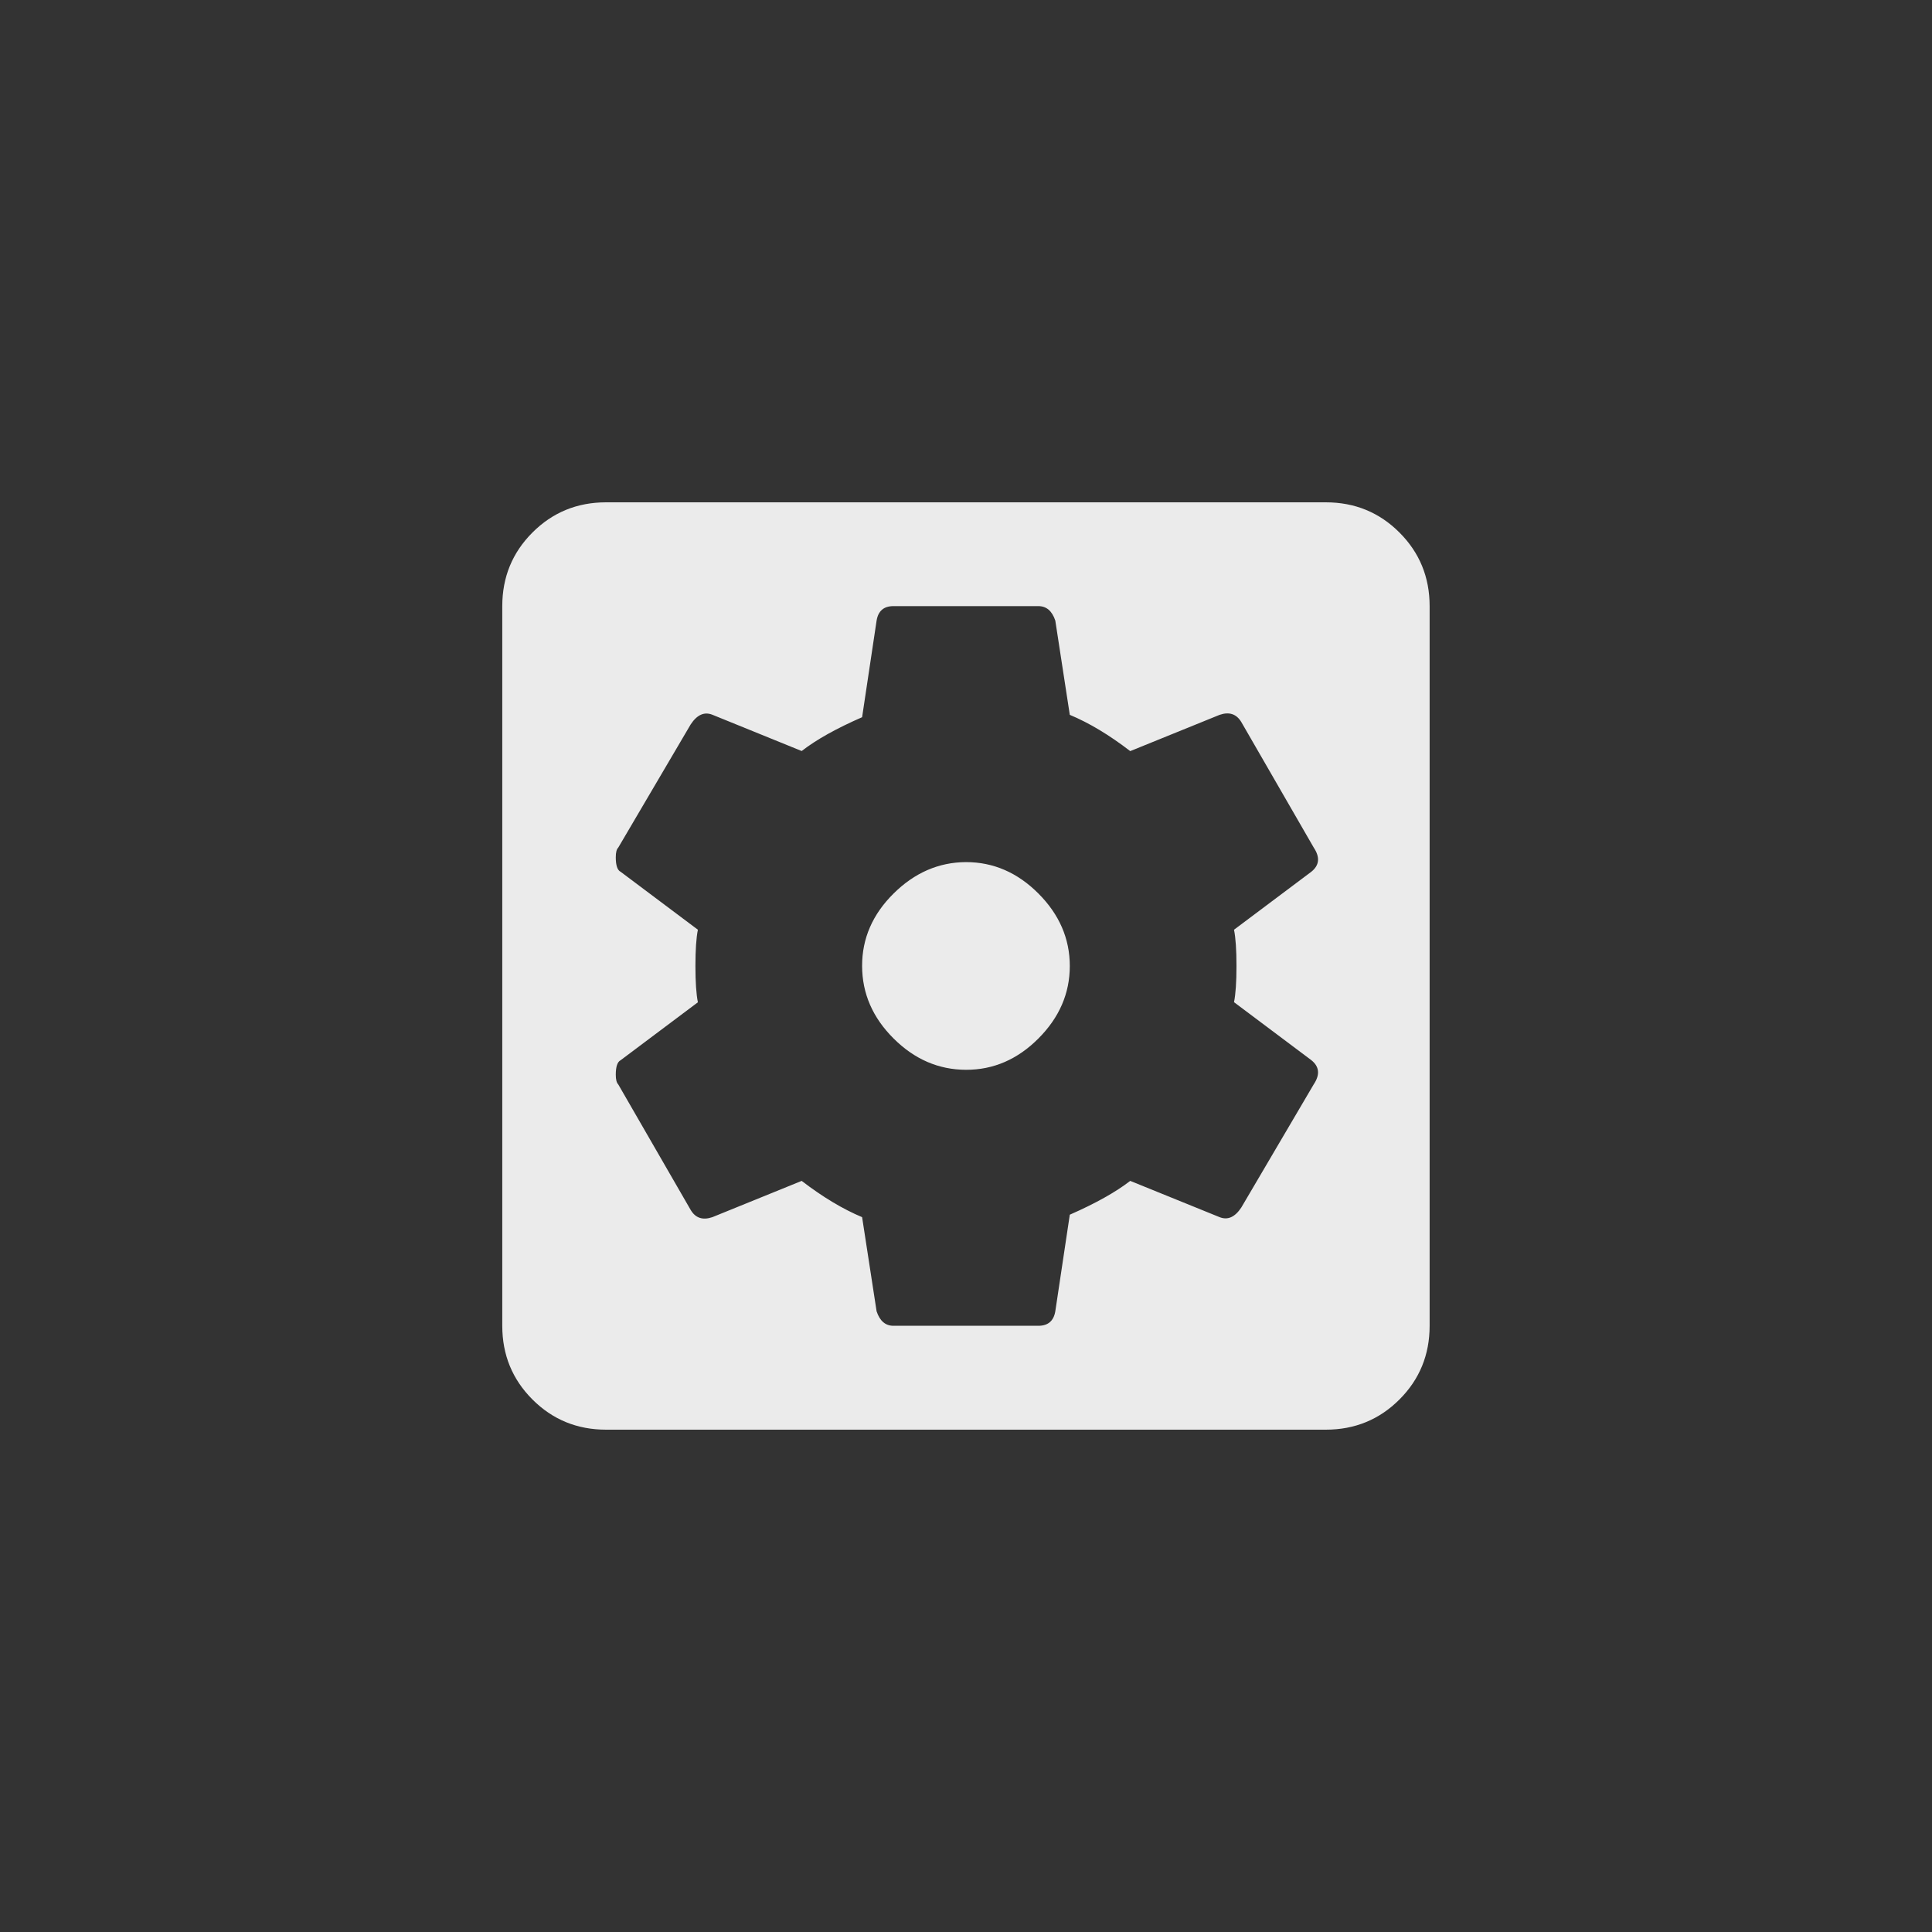 <!-- Generated by IcoMoon.io -->
<svg version="1.1" xmlns="http://www.w3.org/2000/svg" width="40" height="40" viewBox="0 0 40 40">
<rect x="0" y="0" width="40" height="40" fill="#333333" stroke="none"/>
<title>mt-settings_applications</title>
<path fill="#ebebeb" d="M25.6 20q0-0.5-0.051-0.751l1.6-1.2q0.251-0.2 0.051-0.5l-1.5-2.6q-0.151-0.251-0.449-0.149l-1.851 0.751q-0.649-0.5-1.251-0.751l-0.3-1.951q-0.1-0.3-0.351-0.3h-3q-0.3 0-0.349 0.3l-0.3 2q-0.8 0.349-1.251 0.7l-1.849-0.751q-0.251-0.1-0.449 0.2l-1.5 2.551q-0.051 0.049-0.051 0.2 0 0.251 0.1 0.3l1.6 1.2q-0.051 0.251-0.051 0.751t0.051 0.751l-1.6 1.2q-0.1 0.051-0.1 0.3 0 0.149 0.051 0.2l1.5 2.6q0.149 0.251 0.449 0.149l1.849-0.751q0.651 0.5 1.251 0.751l0.3 1.949q0.1 0.3 0.349 0.3h3q0.3 0 0.351-0.3l0.3-2q0.8-0.351 1.251-0.7l1.851 0.751q0.251 0.1 0.449-0.2l1.5-2.551q0.2-0.3-0.051-0.5l-1.6-1.2q0.051-0.251 0.051-0.751zM27.449 10.4q0.9 0 1.525 0.625t0.625 1.525v14.9q0 0.9-0.625 1.525t-1.525 0.625h-14.9q-0.9 0-1.525-0.625t-0.625-1.525v-14.9q0-0.9 0.625-1.525t1.525-0.625h14.9zM20 17.849q0.851 0 1.5 0.651t0.649 1.5-0.649 1.5-1.5 0.649-1.5-0.649-0.651-1.5 0.651-1.5 1.5-0.651z"></path>
</svg>
